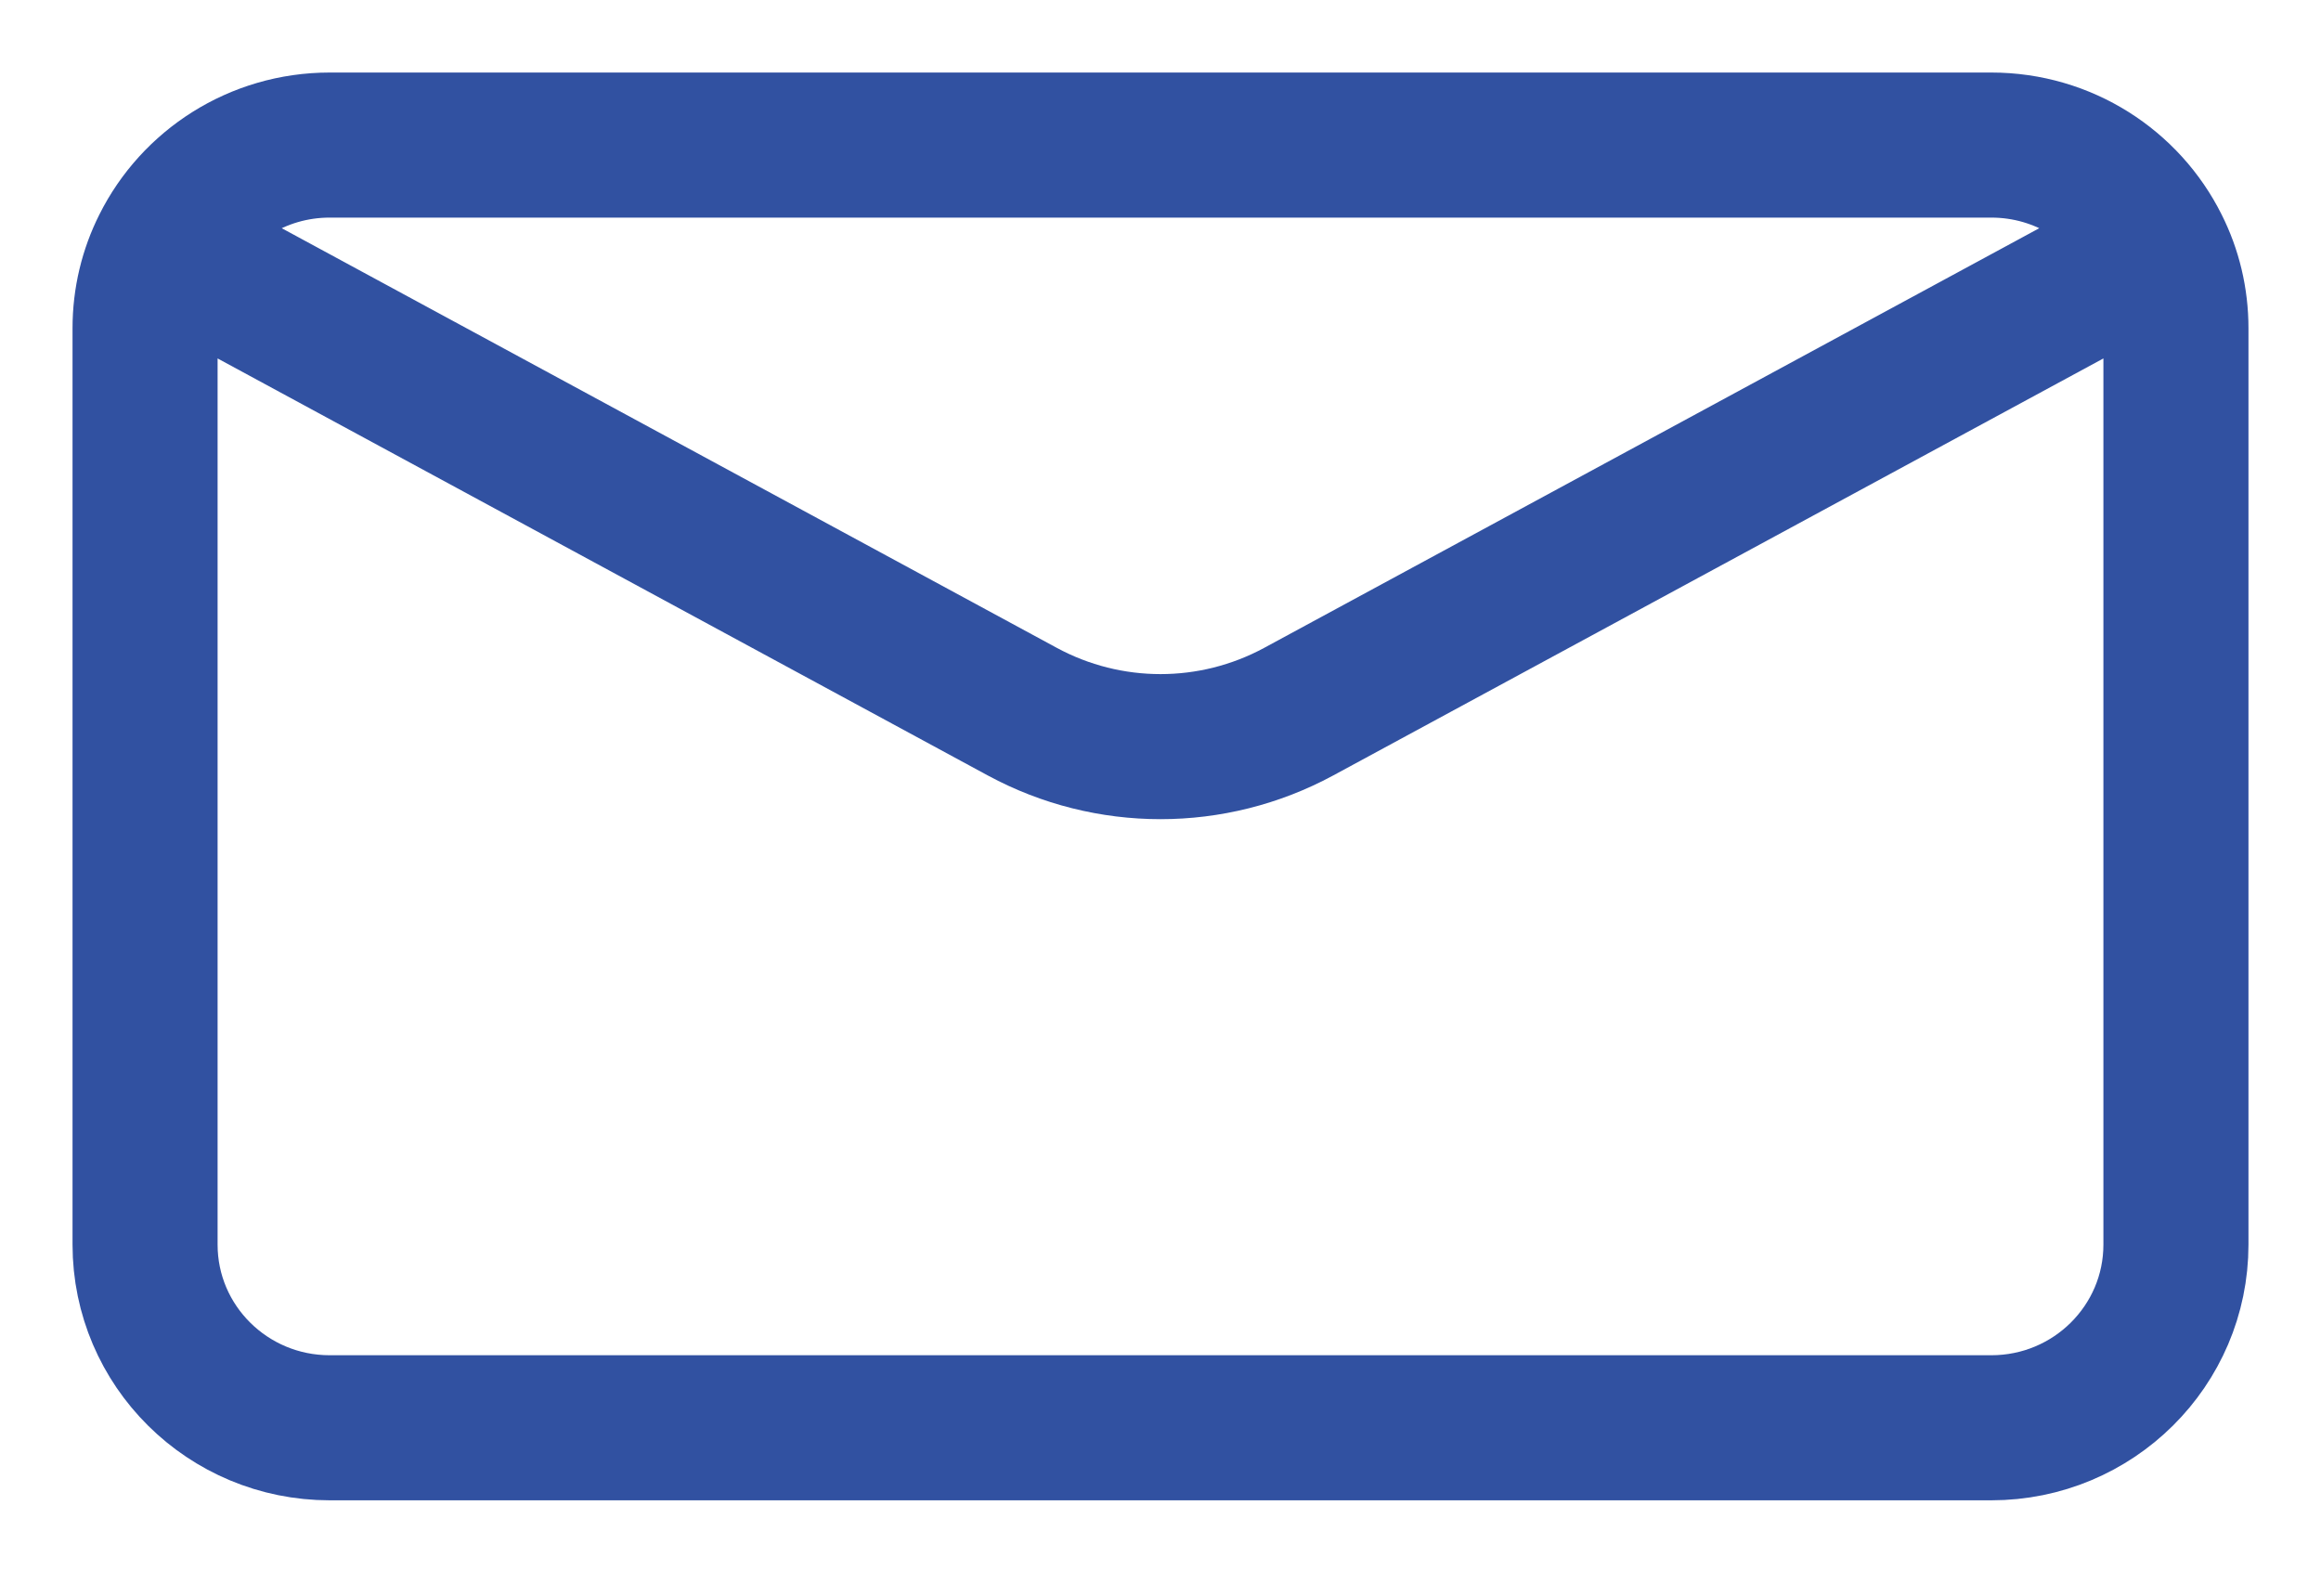 <svg width="16" height="11" viewBox="0 0 16 11" fill="none" xmlns="http://www.w3.org/2000/svg">
<path d="M14.868 1.703L8.952 4.906C8.358 5.227 7.642 5.227 7.048 4.906L1.132 1.703M14.868 1.703C14.66 1.286 14.227 1 13.727 1H2.273C1.773 1 1.34 1.286 1.132 1.703M14.868 1.703C14.953 1.872 15 2.062 15 2.263V8.579C15 9.277 14.43 9.842 13.727 9.842H2.273C1.57 9.842 1 9.277 1 8.579V2.263C1 2.062 1.047 1.872 1.132 1.703" stroke="#3151A1" stroke-linecap="round"/>
</svg>
